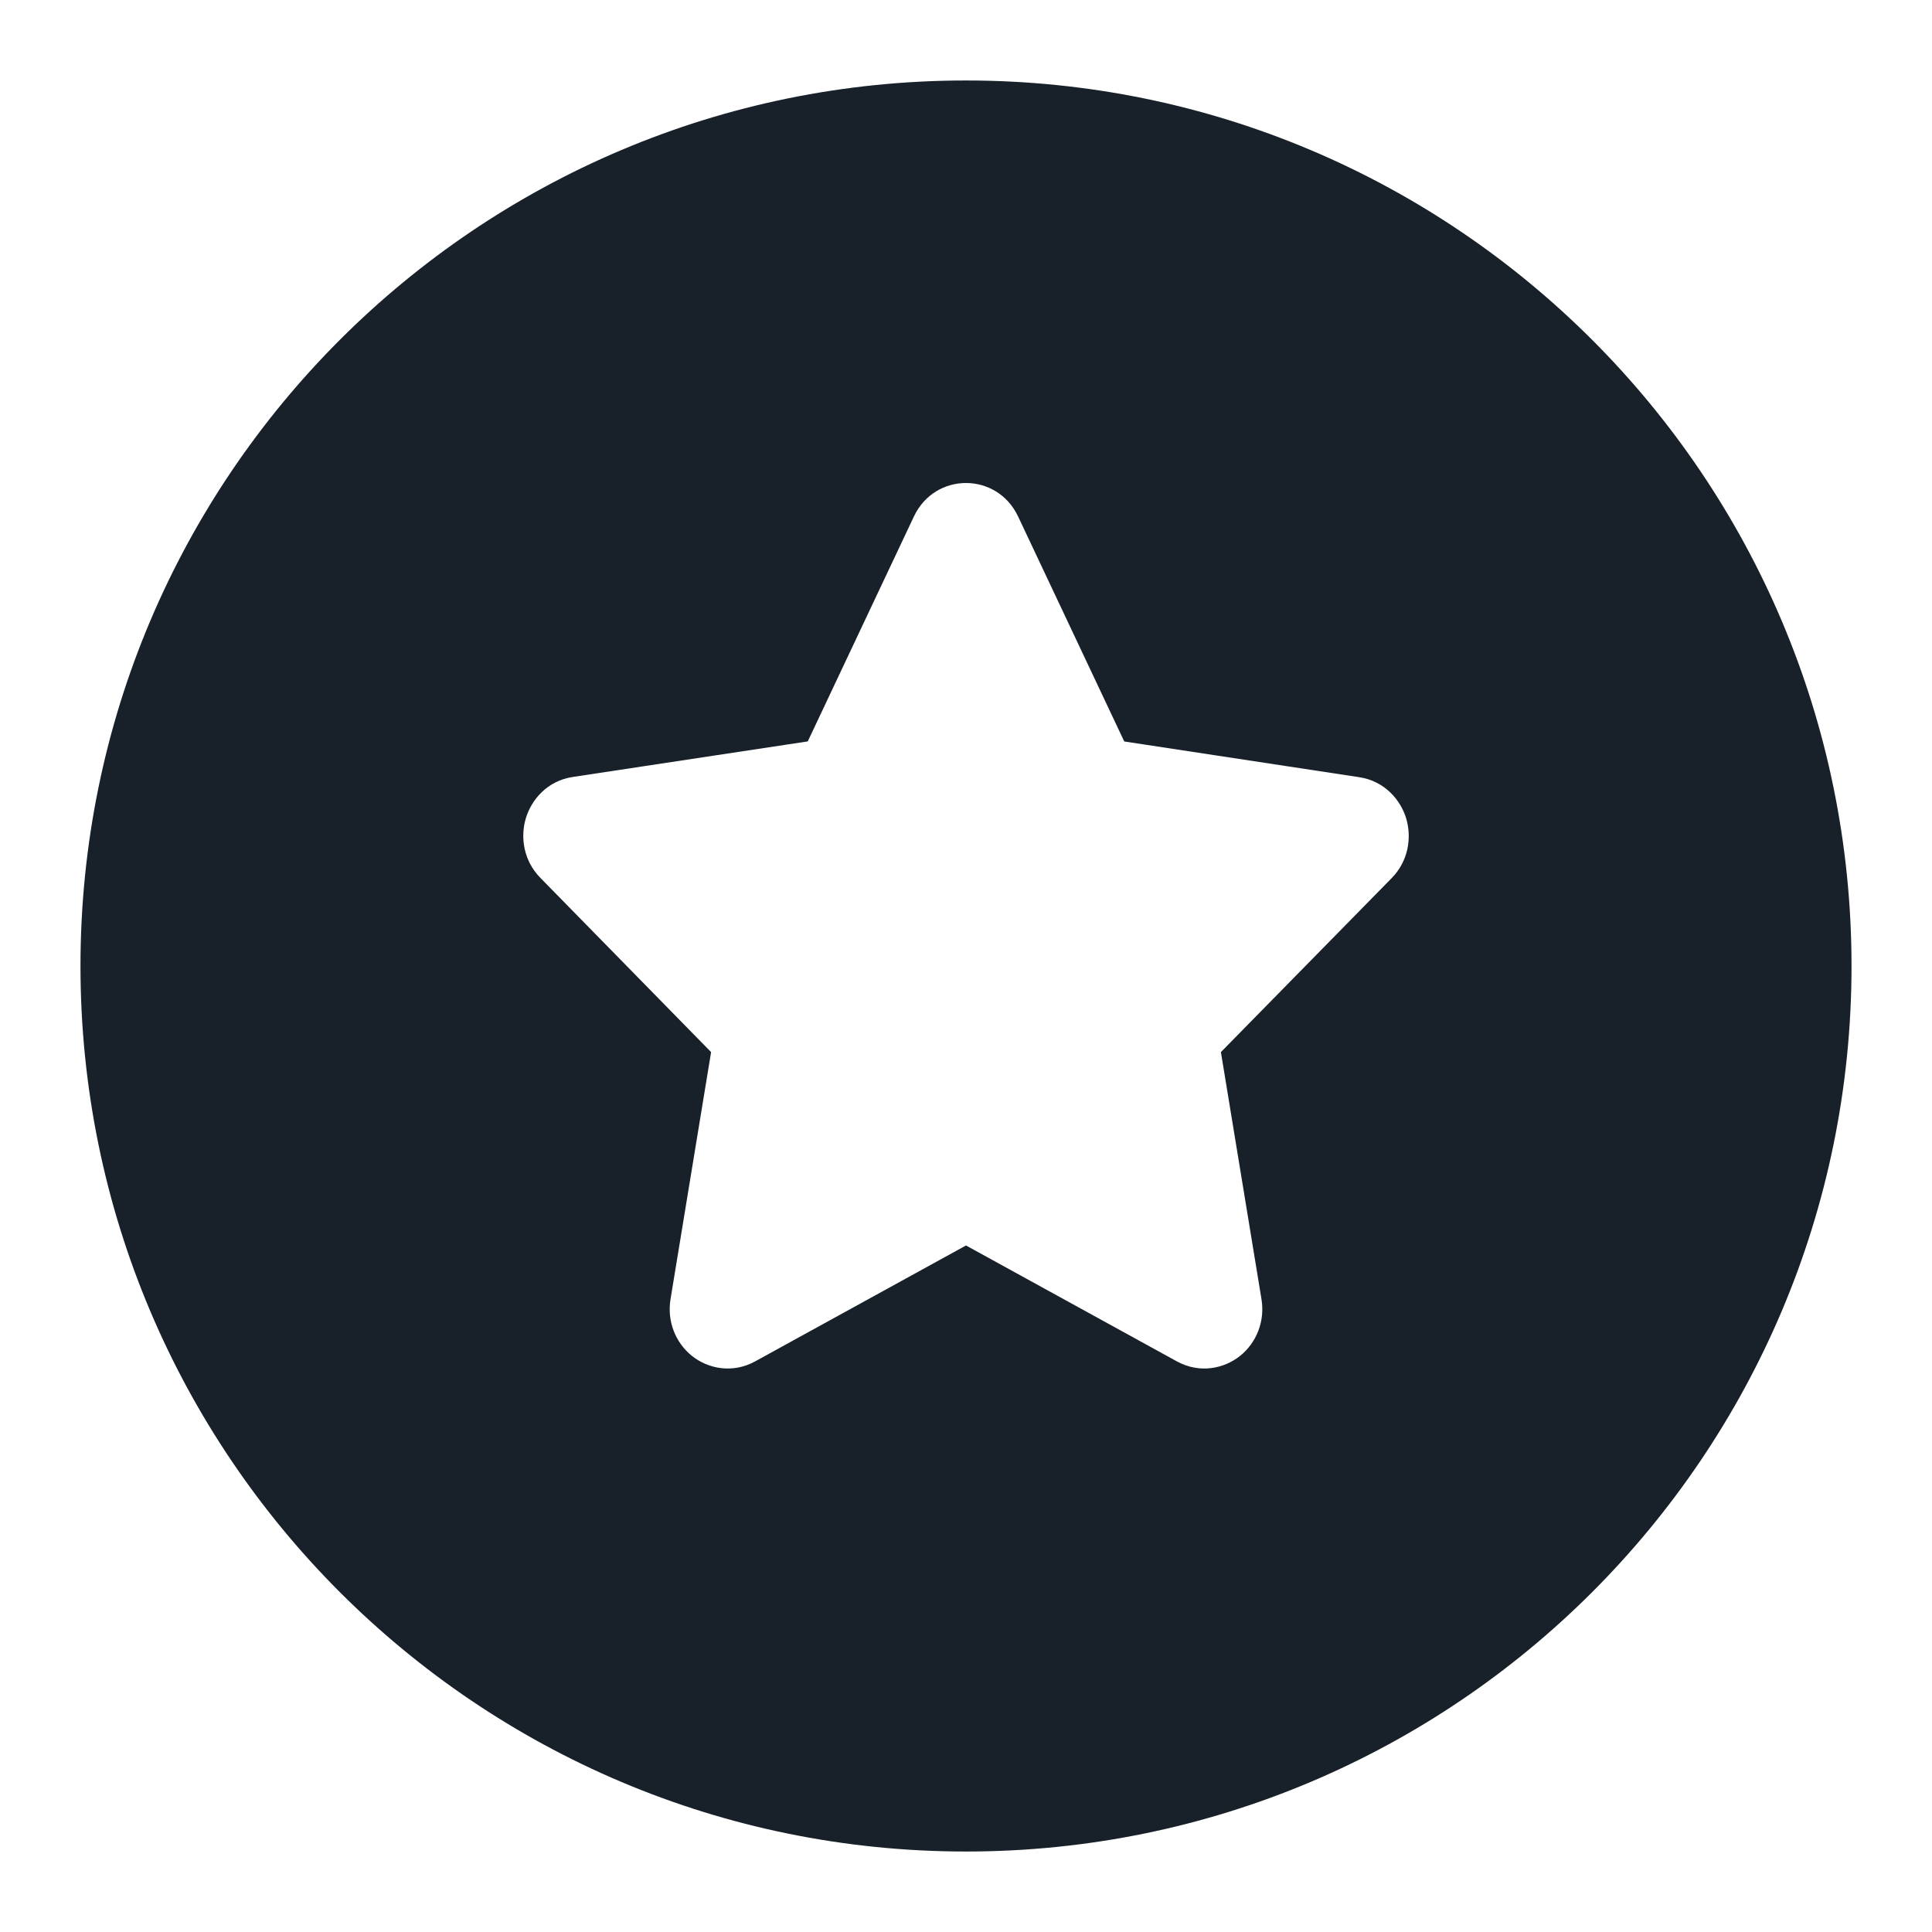 <svg width="32" height="32" viewBox="0 0 32 32" fill="none" xmlns="http://www.w3.org/2000/svg">
<path fill-rule="evenodd" clip-rule="evenodd" d="M30.667 16C30.667 24.1 24.1 30.667 16 30.667C7.9 30.667 1.333 24.1 1.333 16C1.333 7.9 7.9 1.333 16 1.333C24.1 1.333 30.667 7.9 30.667 16ZM15.137 8.555C15.486 7.815 16.514 7.815 16.863 8.555L18.621 12.281L22.515 12.873C22.938 12.938 23.202 13.253 23.293 13.563C23.383 13.873 23.33 14.26 23.05 14.545L20.222 17.426L20.894 21.518C20.955 21.889 20.808 22.241 20.542 22.456C20.27 22.674 19.865 22.752 19.495 22.55L16 20.629L12.505 22.55C12.135 22.752 11.729 22.674 11.458 22.456C11.192 22.241 11.045 21.889 11.106 21.518L11.778 17.426L8.95 14.54C8.67 14.255 8.617 13.868 8.708 13.558C8.799 13.248 9.063 12.933 9.486 12.869L13.379 12.28L15.137 8.555Z" fill="#18202A"/>
</svg>

